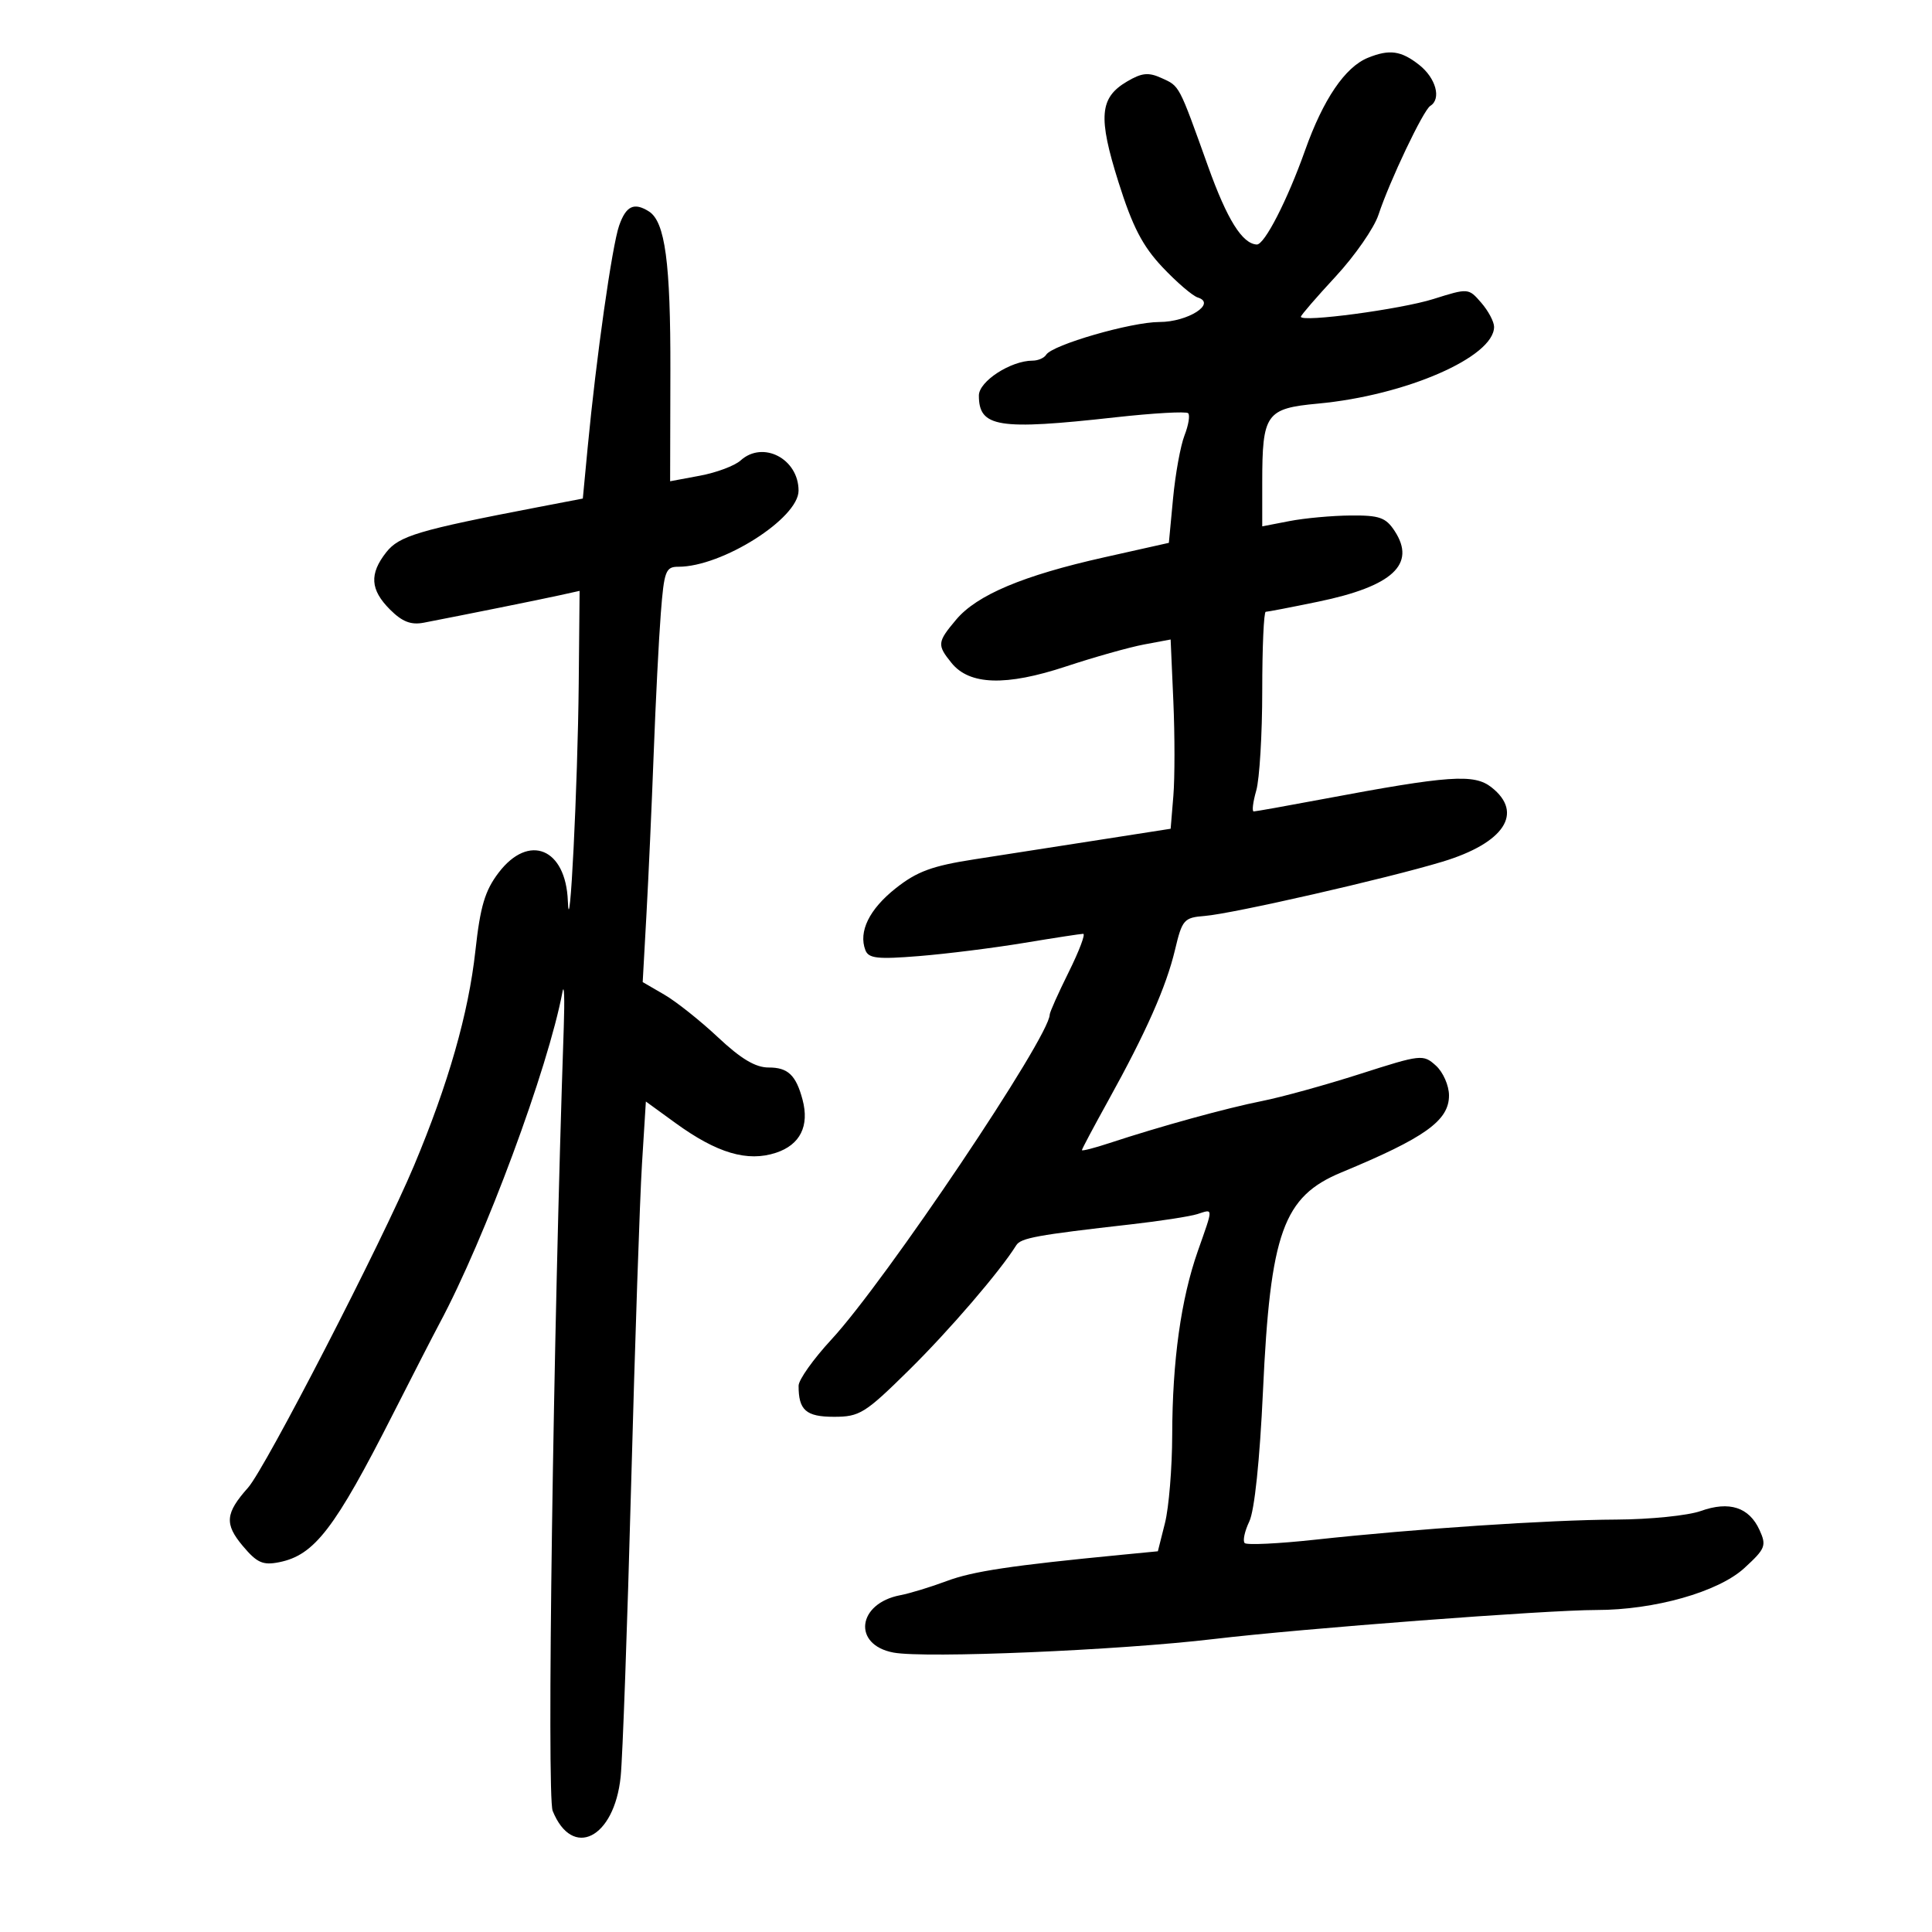 <svg xmlns="http://www.w3.org/2000/svg" width="300" height="300" viewBox="0 0 300 300" version="1.1">
	<path d="M 212.418 8.969 C 208.869 10.405, 205.467 15.414, 202.646 23.363 C 199.903 31.088, 196.343 38.026, 195.151 37.968 C 192.901 37.858, 190.548 34.090, 187.603 25.877 C 182.998 13.034, 183.196 13.410, 180.370 12.123 C 178.330 11.193, 177.307 11.296, 174.989 12.665 C 170.735 15.178, 170.486 18.159, 173.684 28.302 C 175.859 35.200, 177.411 38.200, 180.500 41.481 C 182.700 43.817, 185.171 45.939, 185.991 46.195 C 188.959 47.122, 184.452 50, 180.031 50 C 175.663 50, 163.398 53.547, 162.448 55.085 C 162.137 55.588, 161.189 56, 160.342 56 C 156.953 56, 152 59.214, 152 61.414 C 152 66.355, 154.959 66.828, 173.174 64.803 C 179.095 64.145, 184.190 63.857, 184.498 64.164 C 184.805 64.471, 184.549 66.023, 183.929 67.611 C 183.309 69.200, 182.509 73.603, 182.151 77.396 L 181.500 84.292 171.397 86.555 C 158.874 89.360, 151.697 92.383, 148.477 96.210 C 145.527 99.716, 145.482 100.138, 147.760 102.952 C 150.546 106.392, 156.213 106.566, 165.500 103.496 C 169.900 102.041, 175.362 100.502, 177.637 100.076 L 181.775 99.300 182.197 108.900 C 182.429 114.180, 182.430 120.792, 182.198 123.594 L 181.778 128.688 170.639 130.426 C 164.513 131.383, 155.826 132.734, 151.336 133.430 C 144.740 134.452, 142.387 135.317, 139.084 137.934 C 134.978 141.186, 133.274 144.665, 134.377 147.541 C 134.872 148.829, 136.262 148.981, 142.735 148.457 C 147.006 148.111, 154.325 147.193, 159 146.417 C 163.675 145.641, 167.815 145.005, 168.199 145.003 C 168.584 145.001, 167.571 147.675, 165.949 150.944 C 164.327 154.213, 163 157.183, 163 157.543 C 163 160.967, 137.499 198.923, 129.101 208 C 126.302 211.025, 124.010 214.251, 124.006 215.168 C 123.992 218.974, 125.159 220, 129.503 220 C 133.484 220, 134.319 219.480, 141.146 212.750 C 147.412 206.572, 155.293 197.401, 157.798 193.372 C 158.510 192.228, 160.999 191.774, 175.671 190.111 C 180.164 189.602, 184.777 188.888, 185.921 188.525 C 188.441 187.725, 188.436 187.329, 185.999 194.262 C 183.382 201.709, 182.044 211.303, 182.020 222.807 C 182.009 227.926, 181.503 234.087, 180.896 236.498 L 179.792 240.882 174.146 241.429 C 157.054 243.085, 151.061 243.985, 147 245.505 C 144.525 246.432, 141.290 247.419, 139.810 247.700 C 133.109 248.969, 132.335 255.409, 138.739 256.611 C 143.657 257.533, 173.740 256.261, 188.500 254.505 C 202.200 252.876, 240.117 250, 247.899 250 C 256.910 250, 266.817 247.194, 270.847 243.501 C 274.139 240.485, 274.327 240.014, 273.220 237.583 C 271.604 234.038, 268.530 233.042, 264.096 234.627 C 262.118 235.334, 256.225 235.933, 251 235.959 C 240.400 236.010, 219.836 237.384, 204.187 239.086 C 198.515 239.703, 193.604 239.938, 193.275 239.608 C 192.945 239.278, 193.267 237.769, 193.991 236.254 C 194.801 234.558, 195.616 226.780, 196.114 216 C 197.250 191.375, 199.251 185.799, 208.298 182.049 C 221.281 176.668, 225 174.008, 225 170.104 C 225 168.566, 224.087 166.484, 222.970 165.473 C 220.993 163.684, 220.689 163.717, 211.220 166.752 C 205.874 168.466, 199.025 170.359, 196 170.959 C 190.463 172.057, 180.124 174.906, 172.250 177.503 C 169.912 178.273, 168 178.763, 168 178.591 C 168 178.418, 169.842 174.952, 172.094 170.888 C 177.957 160.306, 181.091 153.228, 182.452 147.500 C 183.570 142.792, 183.840 142.484, 187.070 142.228 C 191.395 141.885, 215.384 136.410, 224 133.799 C 233.584 130.895, 236.652 126.231, 231.594 122.252 C 228.890 120.126, 225.027 120.397, 205.355 124.094 C 199.775 125.142, 194.969 126, 194.675 126 C 194.380 126, 194.558 124.540, 195.070 122.757 C 195.581 120.973, 196 113.998, 196 107.257 C 196 100.515, 196.244 95, 196.542 95 C 196.840 95, 200.504 94.294, 204.684 93.430 C 216.236 91.044, 219.944 87.616, 216.560 82.451 C 215.187 80.355, 214.197 80.006, 209.727 80.044 C 206.852 80.068, 202.588 80.457, 200.250 80.909 L 196 81.731 196 74.931 C 196 64.237, 196.577 63.422, 204.667 62.670 C 218.306 61.403, 232 55.432, 232 50.752 C 232 49.957, 231.105 48.274, 230.011 47.013 C 228.027 44.725, 228.008 44.724, 222.566 46.435 C 217.478 48.036, 202 50.102, 202 49.181 C 202 48.953, 204.434 46.138, 207.409 42.925 C 210.384 39.712, 213.370 35.408, 214.046 33.360 C 215.778 28.112, 221.011 17.111, 222.094 16.442 C 223.849 15.357, 222.971 12.122, 220.365 10.073 C 217.560 7.866, 215.762 7.616, 212.418 8.969 M 96.137 35.036 C 95.041 38.181, 92.574 55.579, 91.256 69.457 L 90.500 77.415 83.500 78.759 C 64.996 82.313, 61.980 83.210, 59.976 85.757 C 57.327 89.126, 57.487 91.578, 60.559 94.650 C 62.458 96.549, 63.814 97.075, 65.809 96.690 C 72.266 95.444, 83.765 93.125, 86.750 92.467 L 90 91.750 89.864 106.125 C 89.715 121.966, 88.453 147.197, 88.175 139.905 C 87.863 131.715, 82.118 129.357, 77.435 135.496 C 75.298 138.299, 74.579 140.713, 73.816 147.661 C 72.752 157.339, 69.623 168.291, 64.288 181 C 59.307 192.867, 41.213 227.978, 38.521 231 C 34.977 234.977, 34.828 236.642, 37.708 240.065 C 39.909 242.681, 40.819 243.086, 43.351 242.580 C 48.836 241.483, 51.985 237.378, 61.059 219.500 C 64.129 213.450, 67.365 207.150, 68.249 205.500 C 75.310 192.330, 85.112 165.896, 87.346 154 C 87.605 152.625, 87.693 155.100, 87.542 159.500 C 85.895 207.621, 84.885 278.881, 85.817 281.189 C 88.872 288.746, 95.390 285.471, 96.376 275.884 C 96.681 272.923, 97.414 252.500, 98.004 230.500 C 98.595 208.500, 99.351 186.122, 99.685 180.772 L 100.291 171.043 104.896 174.388 C 111.335 179.064, 116.067 180.463, 120.500 179 C 124.251 177.762, 125.708 174.842, 124.617 170.750 C 123.603 166.945, 122.344 165.750, 119.364 165.762 C 117.320 165.770, 115.068 164.430, 111.500 161.081 C 108.750 158.500, 104.992 155.513, 103.149 154.444 L 99.797 152.500 100.380 142 C 100.700 136.225, 101.206 124.975, 101.505 117 C 101.803 109.025, 102.300 99.237, 102.609 95.250 C 103.120 88.654, 103.366 88, 105.335 88.005 C 112.116 88.020, 124 80.497, 124 76.189 C 124 71.240, 118.472 68.358, 115.002 71.498 C 114.092 72.322, 111.257 73.386, 108.702 73.863 L 104.057 74.731 104.096 57.616 C 104.134 40.790, 103.280 34.430, 100.768 32.836 C 98.459 31.370, 97.208 31.965, 96.137 35.036" stroke="none" fill="black" fill-rule="evenodd"/>
</svg>